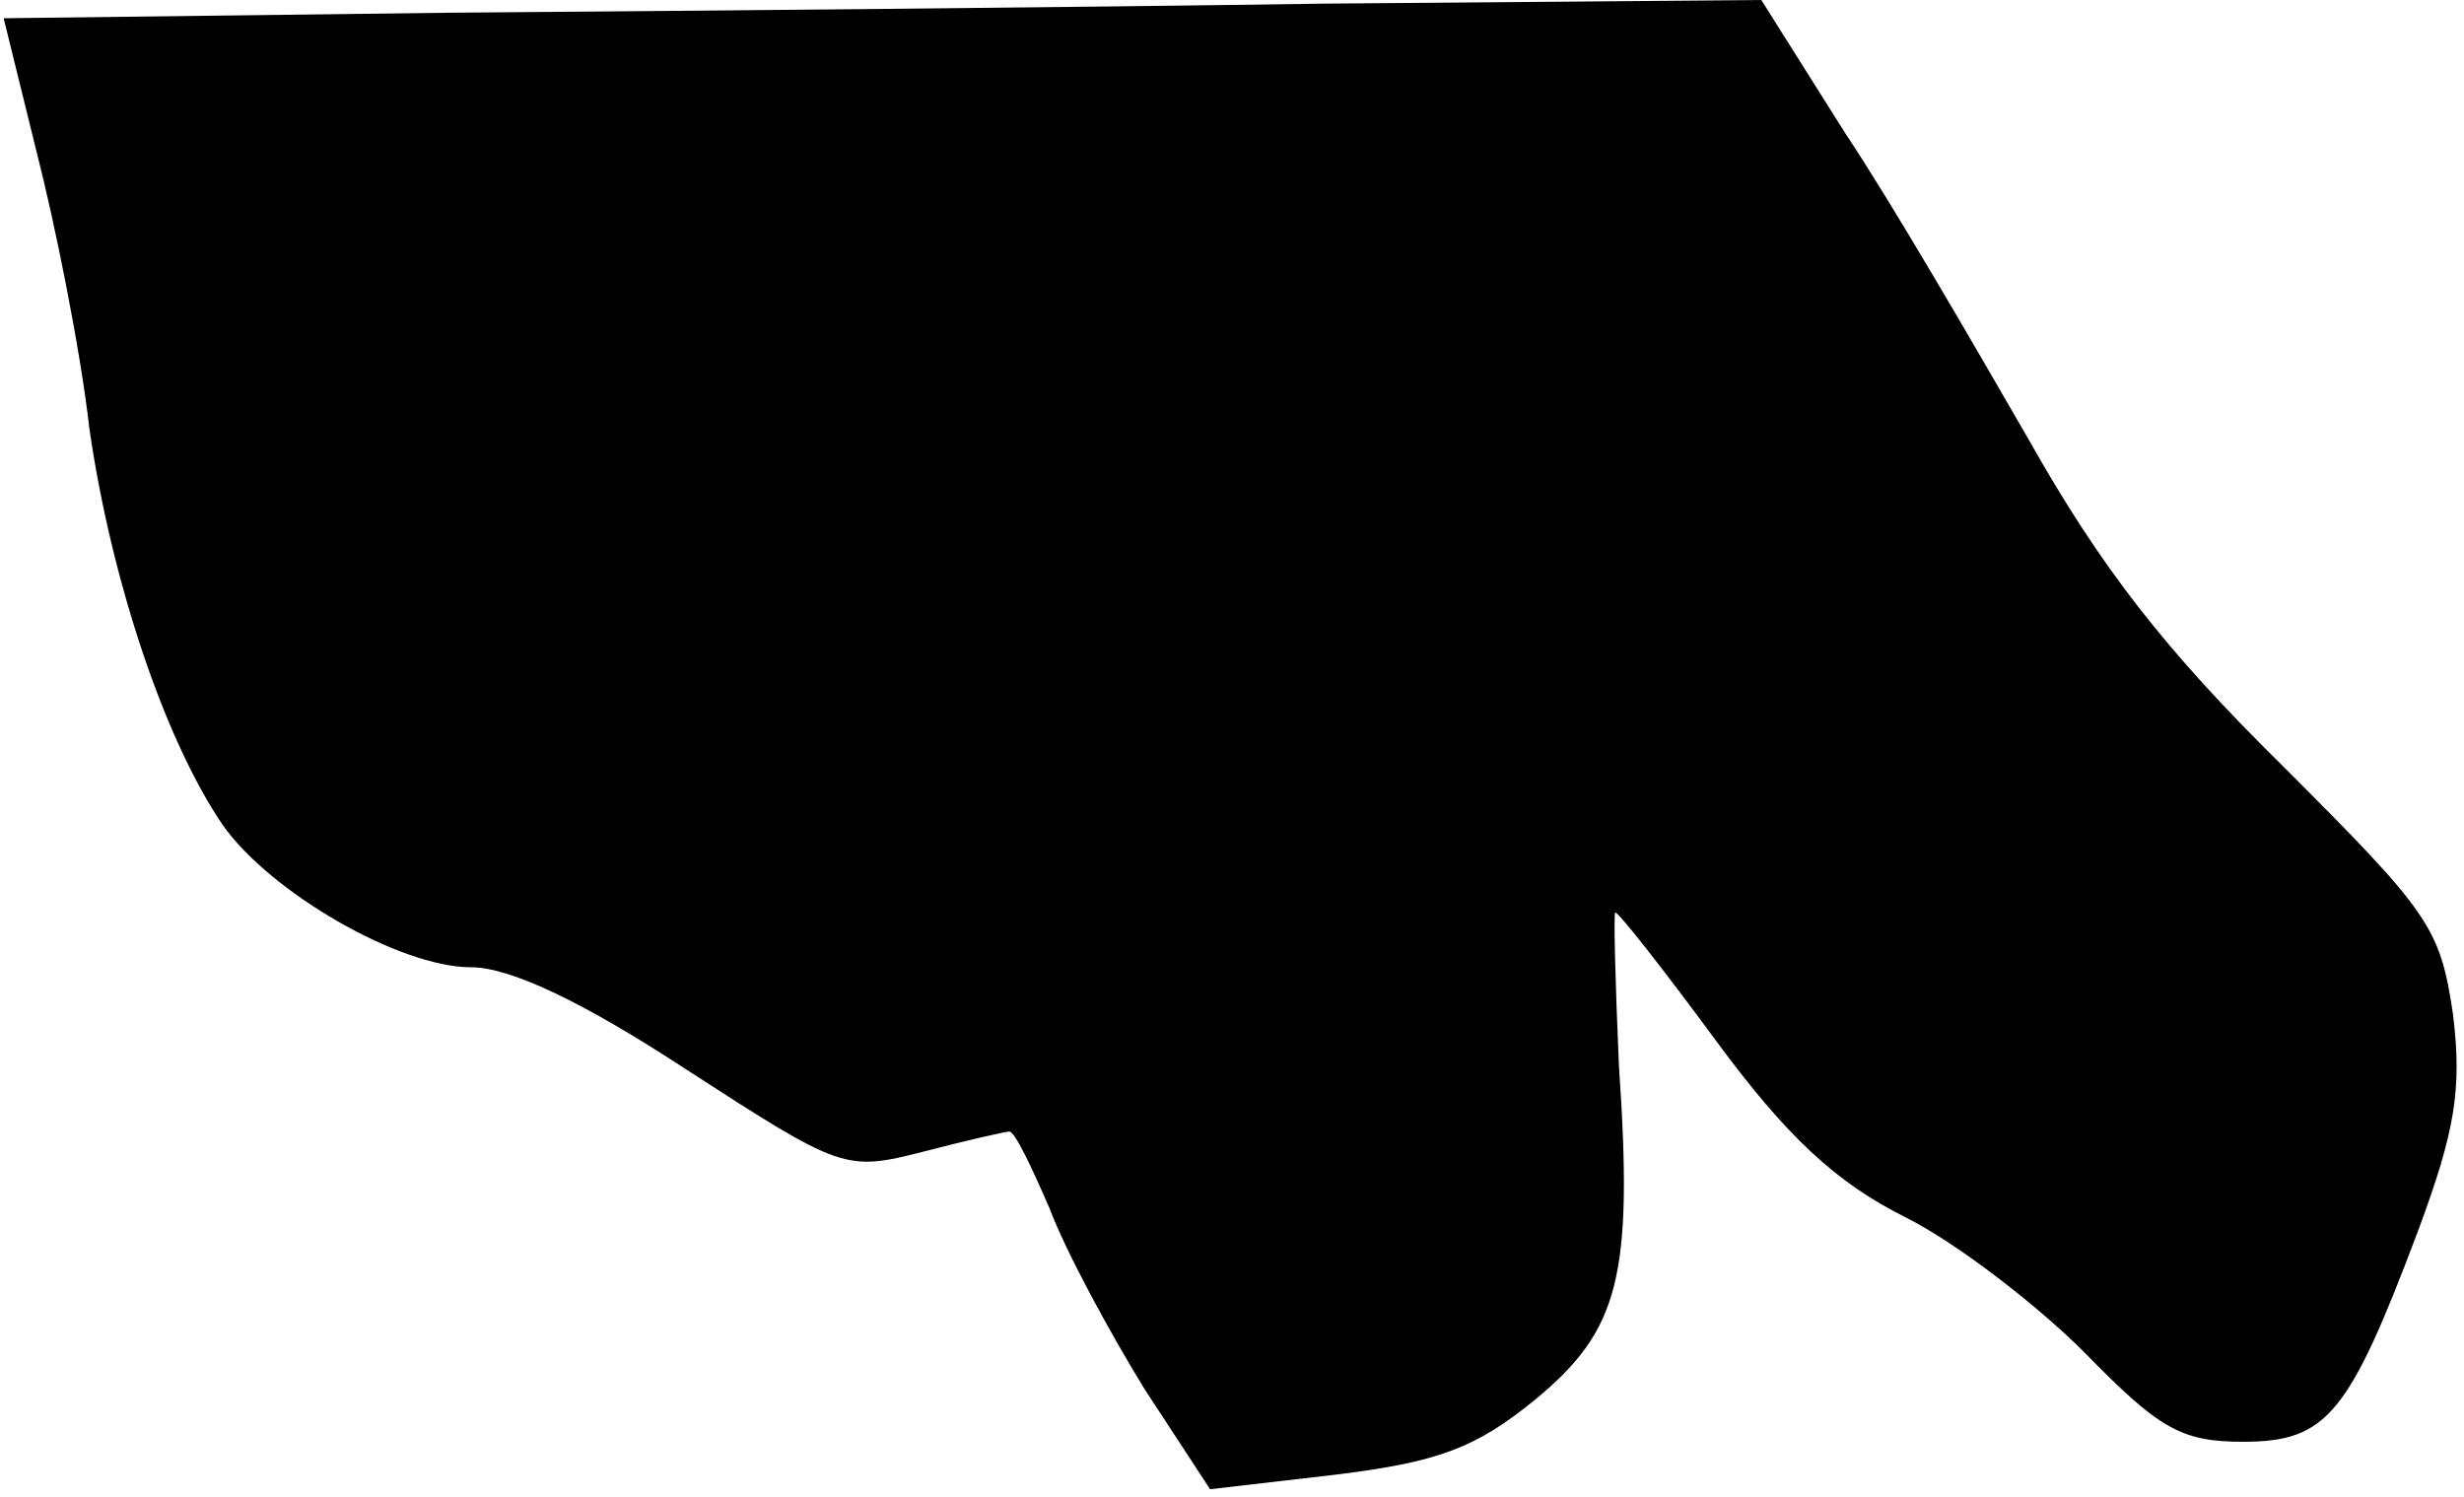 <?xml version="1.0" standalone="no"?>
<!DOCTYPE svg PUBLIC "-//W3C//DTD SVG 20010904//EN"
 "http://www.w3.org/TR/2001/REC-SVG-20010904/DTD/svg10.dtd">
<svg version="1.0" xmlns="http://www.w3.org/2000/svg"
 width="135pt" height="82pt" viewBox="0 0 135 82"
 preserveAspectRatio="xMidYMid meet">
<g transform="translate(0,82) scale(0.1,-0.1)"
fill="#000000" stroke="none">
<path fill="#000000" stroke="none" d="M244 813 l-242 -3 18 -73 c10 -39 24
-108 29 -152 12 -83 41 -170 73 -217 26 -37 97 -78 136 -78 21 0 60 -18 118
-56 85 -55 87 -56 130 -45 23 6 45 11 47 11 3 0 12 -19 22 -42 9 -24 33 -68
52 -99 l36 -55 69 8 c57 7 77 15 109 41 46 38 54 67 46 183 -2 46 -3 84 -2 84
2 0 27 -32 55 -70 39 -53 66 -78 104 -97 28 -14 72 -48 98 -74 41 -42 53 -49
87 -49 46 0 58 15 96 116 20 54 24 77 19 118 -7 48 -13 56 -93 136 -65 64
-100 109 -140 180 -30 52 -74 128 -100 167 l-46 73 -240 -2 c-132 -2 -349 -4
-481 -5z"/>
</g>
</svg>
